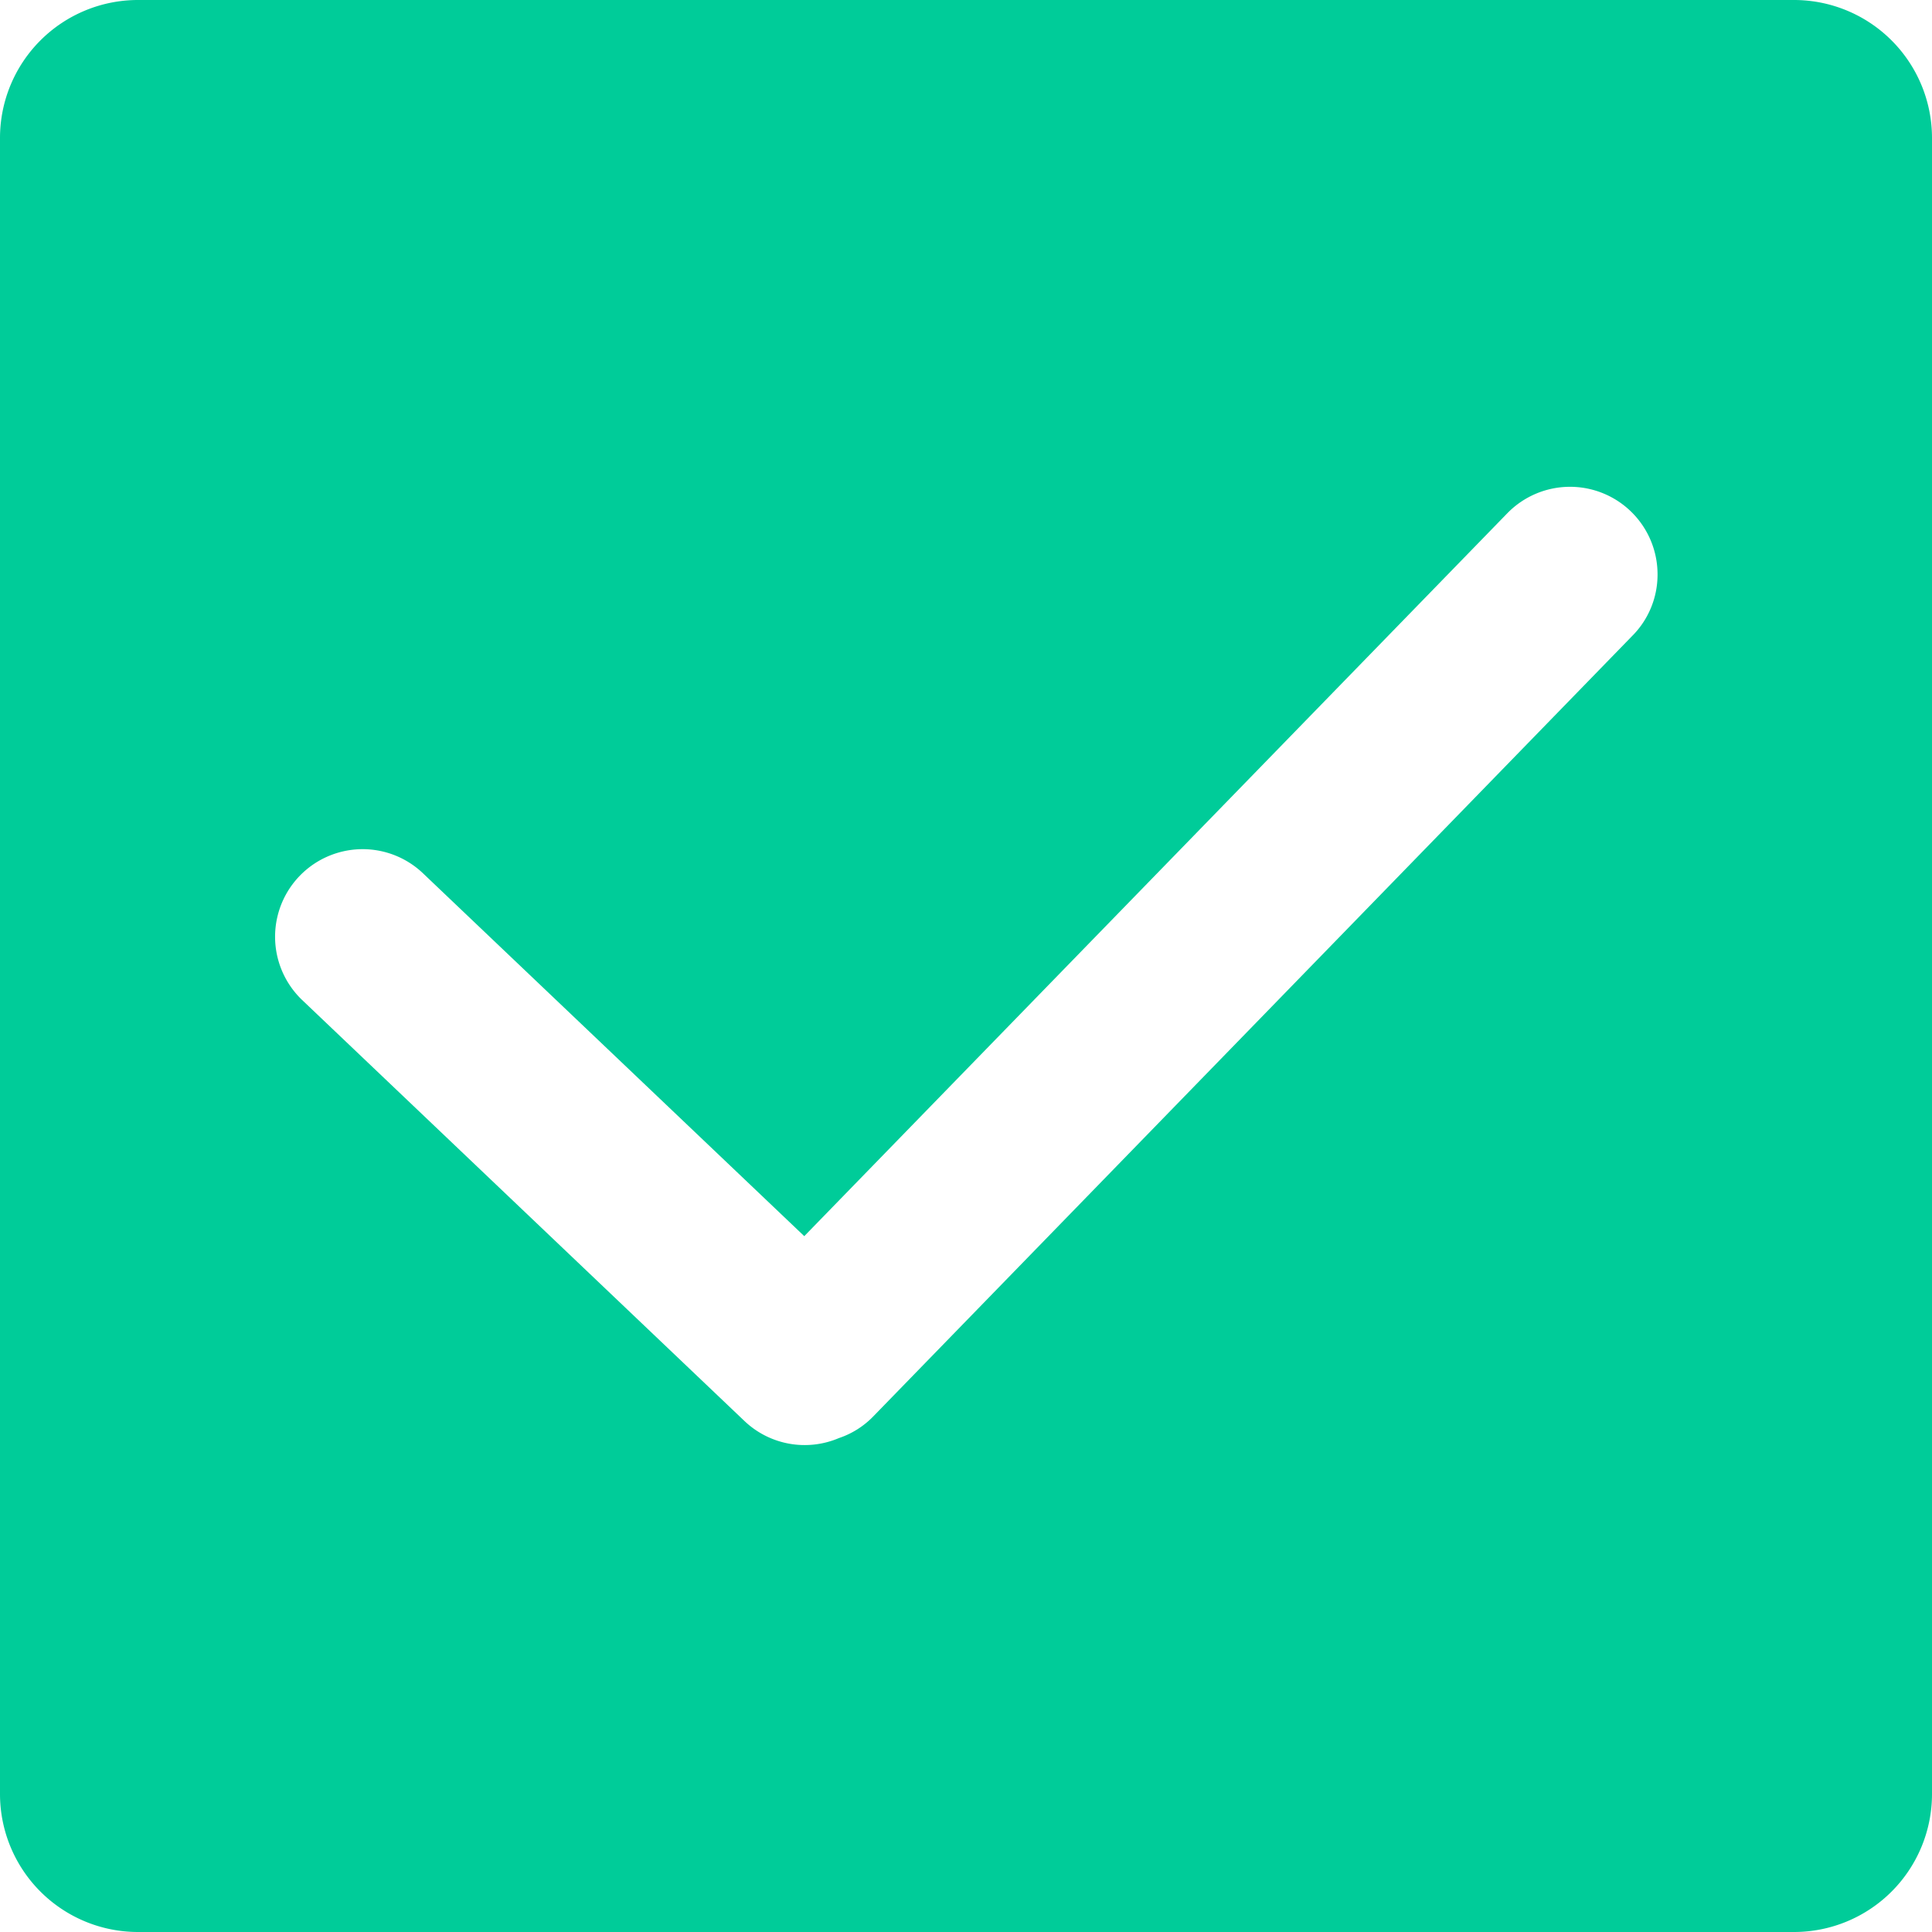 <?xml version="1.0" standalone="no"?><!DOCTYPE svg PUBLIC "-//W3C//DTD SVG 1.1//EN" "http://www.w3.org/Graphics/SVG/1.1/DTD/svg11.dtd"><svg t="1624651080150" class="icon" viewBox="0 0 1024 1024" version="1.1" xmlns="http://www.w3.org/2000/svg" p-id="45050" xmlns:xlink="http://www.w3.org/1999/xlink" width="400" height="400"><defs><style type="text/css"></style></defs><path d="M950.856 0H73.144A73.144 73.144 0 0 0 0 73.144v877.712A73.144 73.144 0 0 0 73.144 1024h877.712A73.144 73.144 0 0 0 1024 950.856V73.144A73.144 73.144 0 0 0 950.856 0z m-85.467 336.764L462.882 750.69a45.41 45.41 0 0 1-18.214 11.51 46.303 46.303 0 0 1-50.113-9.061L159.87 529.768a46.406 46.406 0 0 1 63.968-67.24l202.443 192.66 372.6-383.124a46.395 46.395 0 0 1 79.654 32.436 45.983 45.983 0 0 1-13.135 32.264z" p-id="45051" data-spm-anchor-id="a313x.7781069.0.i39" class="selected" fill="#00CC99"></path></svg>